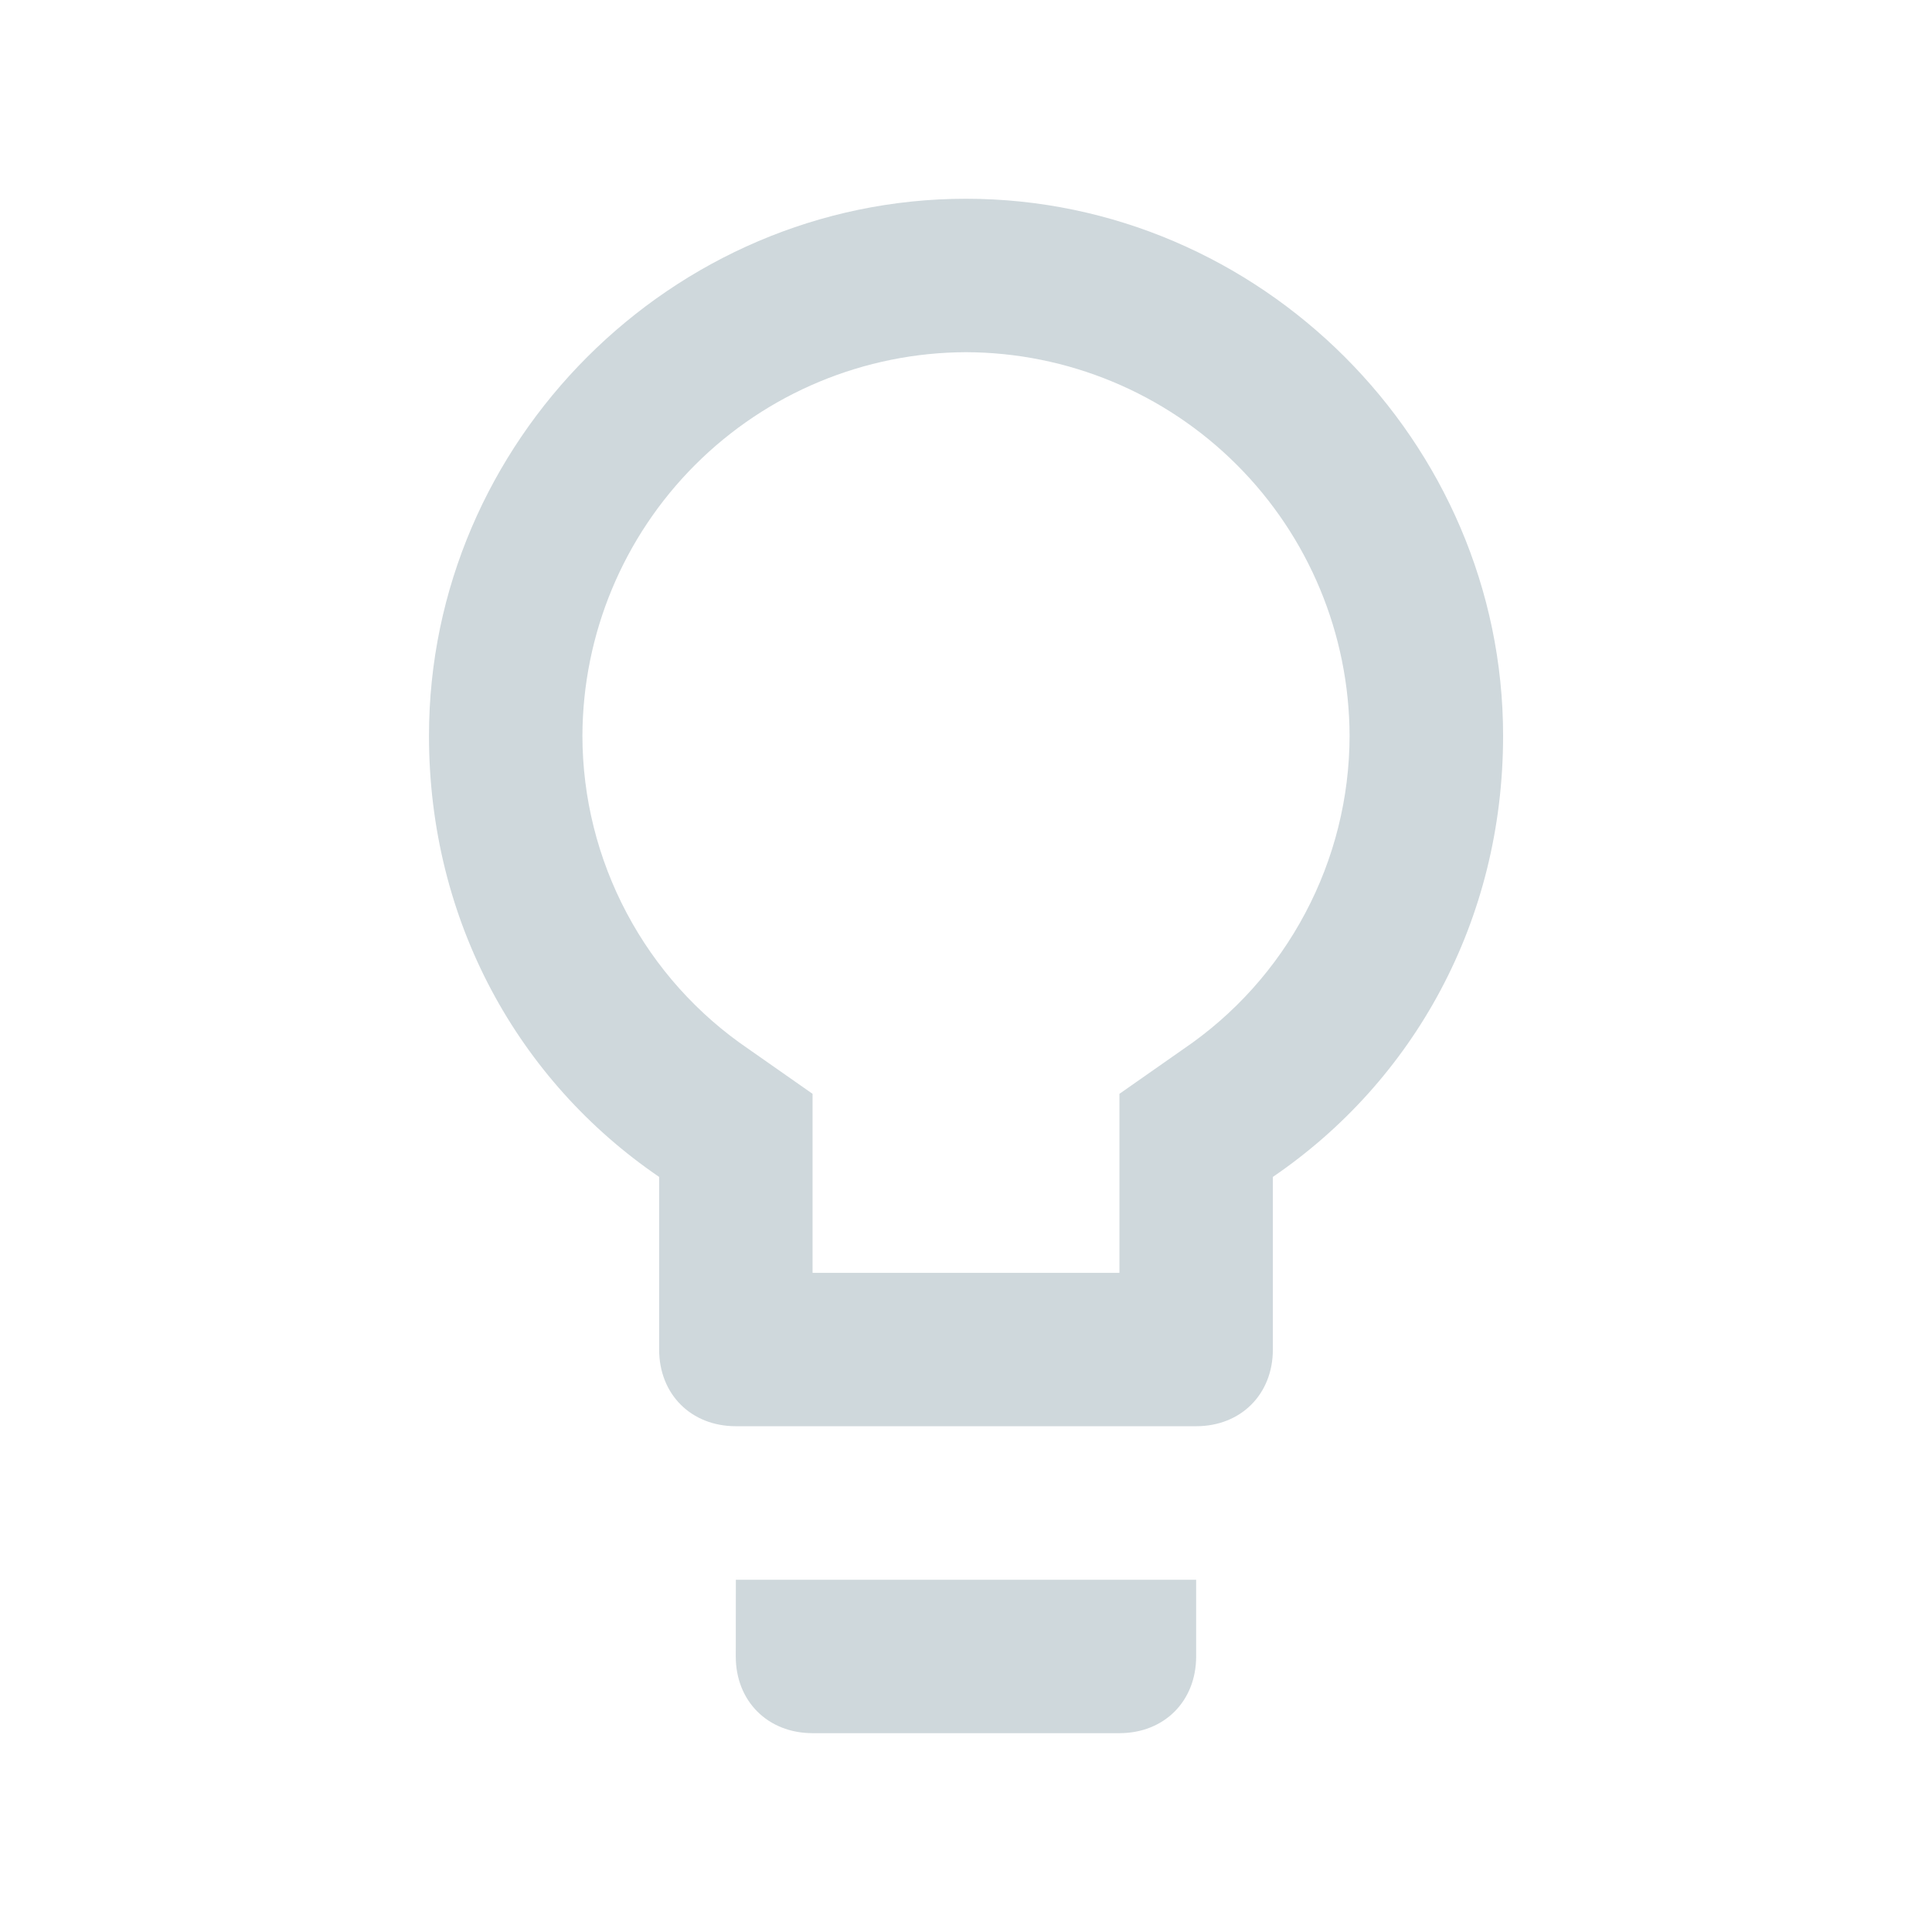 <svg width="24" height="24" viewBox="0 0 24 24" fill="none" xmlns="http://www.w3.org/2000/svg">
<path d="M9.14 20.577C9.14 21.133 9.538 21.53 10.094 21.53H13.906C14.462 21.53 14.859 21.133 14.859 20.577V19.624H9.141L9.14 20.577ZM12 2.469C8.347 2.469 5.329 5.487 5.329 9.14C5.329 11.443 6.441 13.429 8.188 14.62V16.764C8.188 17.32 8.585 17.717 9.141 17.717H14.859C15.415 17.717 15.812 17.32 15.812 16.764V14.62C17.559 13.429 18.672 11.443 18.672 9.14C18.672 5.487 15.653 2.469 12 2.469ZM14.7 13.032L13.906 13.588V15.812H10.094V13.588L9.3 13.032C8.665 12.601 8.145 12.021 7.785 11.342C7.425 10.664 7.236 9.908 7.235 9.14C7.239 7.877 7.742 6.668 8.635 5.775C9.528 4.882 10.738 4.379 12 4.375C13.263 4.379 14.472 4.882 15.365 5.775C16.258 6.668 16.761 7.877 16.765 9.14C16.764 9.908 16.575 10.664 16.215 11.342C15.856 12.021 15.335 12.601 14.7 13.032Z" fill="#CFD8DC"/>
</svg>
